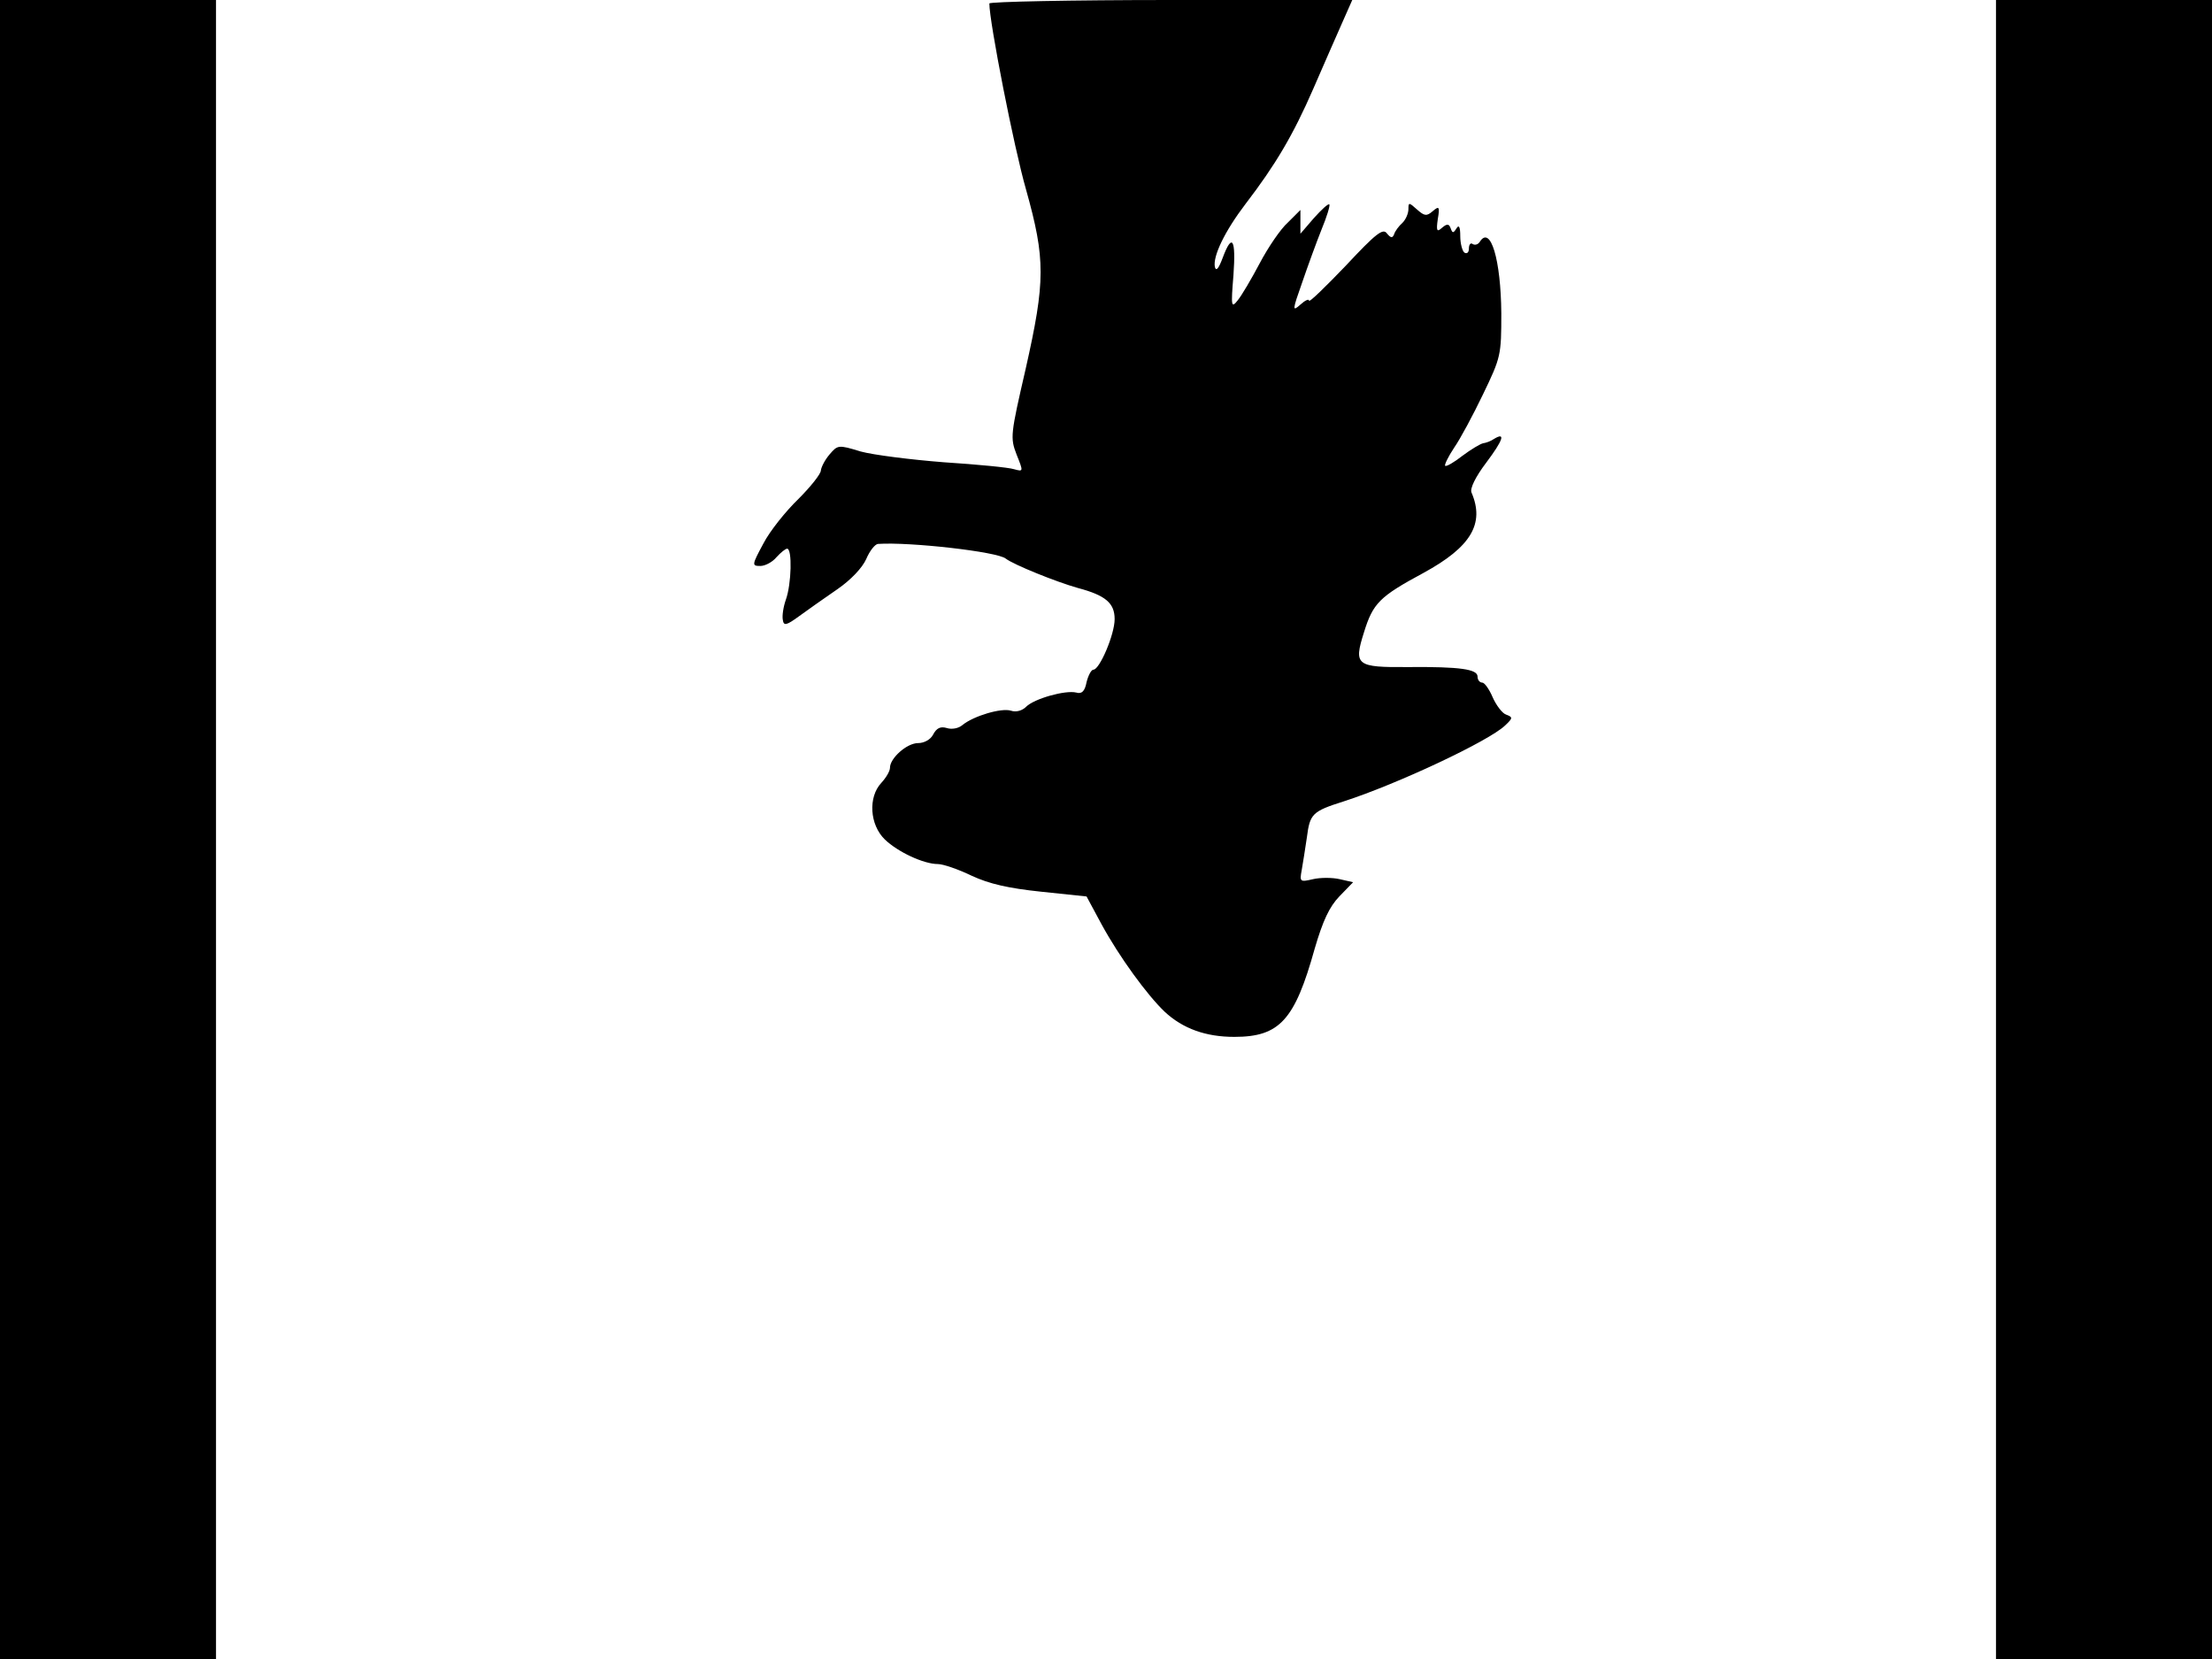 <svg xmlns="http://www.w3.org/2000/svg" width="682.667" height="512" version="1.0" viewBox="0 0 512 384"><path d="M0 192v192h50V0H0zM229 .8c0 4.3 5.7 33.4 8.5 43.1C242 60 242 65 237.4 85.4c-3.5 15.2-3.6 15.9-2.1 19.8 1.6 4 1.6 4-.6 3.4-1.2-.4-8.5-1.1-16.2-1.6-7.7-.6-16.4-1.7-19.3-2.5-5.2-1.6-5.3-1.5-7.2.7-1.1 1.3-1.9 2.9-2 3.7 0 .8-2.4 3.8-5.2 6.6-2.9 2.8-6.6 7.4-8.1 10.3-2.7 5-2.7 5.2-.7 5.2 1.1 0 2.8-.9 3.7-2 1-1.1 2.1-2 2.5-2 1.2 0 1 8.2-.3 11.8-.6 1.7-.9 3.8-.7 4.7.2 1.4.8 1.3 3.8-.9 1.9-1.4 5.9-4.2 8.8-6.2 3.2-2.2 5.8-5 6.7-7 .8-1.9 2-3.4 2.7-3.5 7.4-.5 27.7 1.8 29.6 3.4 1.8 1.4 11.7 5.4 16.7 6.8 6.4 1.7 8.5 3.5 8.5 7.2 0 3.6-3.5 11.7-4.9 11.7-.5 0-1.2 1.3-1.6 2.9-.4 2.1-1.1 2.8-2.4 2.4-2.5-.6-9.7 1.4-11.6 3.3-.9.9-2.3 1.3-3.5.9-2.2-.7-8.6 1.2-11.2 3.3-.9.8-2.5 1.1-3.7.7-1.4-.4-2.3 0-3.1 1.5-.6 1.2-2.1 2-3.5 2-2.6 0-6.5 3.5-6.5 5.7 0 .8-.9 2.3-2 3.5-3.1 3.3-2.7 9.7.8 13.1 3 2.9 9 5.7 12.3 5.7 1.2 0 4.7 1.2 7.8 2.7 4.1 1.9 8.5 2.9 16.1 3.7l10.5 1.1 3.5 6.5c4.1 7.5 10.5 16.3 14.6 20.2 4.2 3.9 9.5 5.8 16.1 5.8 10.5 0 14-3.9 18.6-20.4 1.9-6.5 3.4-9.7 5.7-12.1l3.2-3.3-3.1-.7c-1.7-.4-4.5-.4-6.2 0-3 .7-3.1.6-2.6-2.1.3-1.6.8-5 1.2-7.6.7-5.4 1.2-6 8.5-8.3 12.4-4 33.7-14 37.4-17.6 1.8-1.7 1.8-1.9.2-2.5-.9-.3-2.3-2.2-3.1-4-.8-1.9-1.9-3.4-2.4-3.4-.6 0-1.1-.6-1.1-1.4 0-1.7-4-2.3-16-2.2-12.1.1-12.7-.4-10.3-8 2.1-6.8 3.6-8.3 13.8-13.8 11-6 14.2-11.4 11.1-18.6-.4-.9.9-3.6 3.4-6.9 3.9-5.2 4.6-7.2 1.8-5.5-.7.5-1.8.9-2.5 1-.6.1-2.8 1.4-4.8 2.9-1.9 1.5-3.8 2.6-4 2.3-.2-.2.7-2.1 2.1-4.2 1.4-2 4.4-7.6 6.7-12.4 4.1-8.5 4.2-9 4.2-18.7-.1-12.4-2.5-20.5-5-16.5-.4.6-1.1.8-1.6.5-.5-.4-.9.1-.9 1s-.4 1.3-1 1c-.5-.3-1-2.1-1-3.8q0-3.3-.9-1.8c-.7 1.1-.9 1.1-1.3 0s-.8-1.2-2-.2c-1.2 1.1-1.4.8-1-2 .5-2.9.3-3.1-1.2-1.8-1.4 1.2-1.9 1.1-3.6-.4-1.9-1.7-2-1.7-2-.1 0 1-.6 2.4-1.4 3.2-.8.7-1.7 1.9-1.9 2.6-.4 1-.8.9-1.7-.2-.9-1.2-2.5 0-9.5 7.5-4.7 4.9-8.5 8.6-8.5 8.1s-.9-.1-2 .9c-1.9 1.7-1.9 1.4.4-5.1 1.3-3.8 3.3-9.3 4.5-12.3 1.2-2.9 2-5.5 1.8-5.8-.3-.2-1.8 1.2-3.6 3.2l-3.1 3.6v-5.5l-2.9 2.9c-1.7 1.5-4.6 5.8-6.5 9.4s-4.2 7.5-5.1 8.6c-1.5 1.9-1.6 1.5-1-5.8.6-8.4-.3-9.9-2.5-4-.9 2.4-1.5 3.2-1.8 2.1-.5-2.5 2.3-8.3 7.1-14.6 6.9-9 11-15.9 15.7-26.7 2.4-5.5 5.4-12.4 6.7-15.3L313 0h-42c-23.1 0-42 .4-42 .8M462 192v192h50V0h-50z"/></svg>